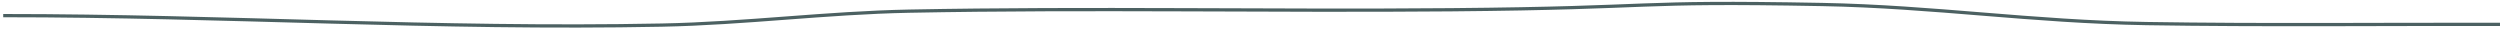 <?xml version="1.0" encoding="UTF-8"?>
<svg width="770px" height="9px" viewBox="0 0 770 9" version="1.1" xmlns="http://www.w3.org/2000/svg" xmlns:xlink="http://www.w3.org/1999/xlink">
    <!-- Generator: Sketch 41.2 (35397) - http://www.bohemiancoding.com/sketch -->
    <title>Path</title>
    <desc>Created with Sketch.</desc>
    <defs></defs>
    <g id="Page-1" stroke="none" stroke-width="1" fill="none" fill-rule="evenodd">
        <g id="Artboard" transform="translate(-7, -51)" stroke="#4C6162">
            <path d="M7.988,55.813 C76.583,55.813 141.347,60.099 210.817,58.73 C236.522,58.224 261.362,54.935 287.069,54.435 C342.607,53.356 398.331,54.498 453.938,54.005 C520.033,53.419 508.127,51.256 568.218,52.387 C602.719,53.037 632.717,57.687 668.142,58.262 C704.389,58.851 740.714,58.425 777,58.506" id="Path"></path>
        </g>
    </g>
</svg>